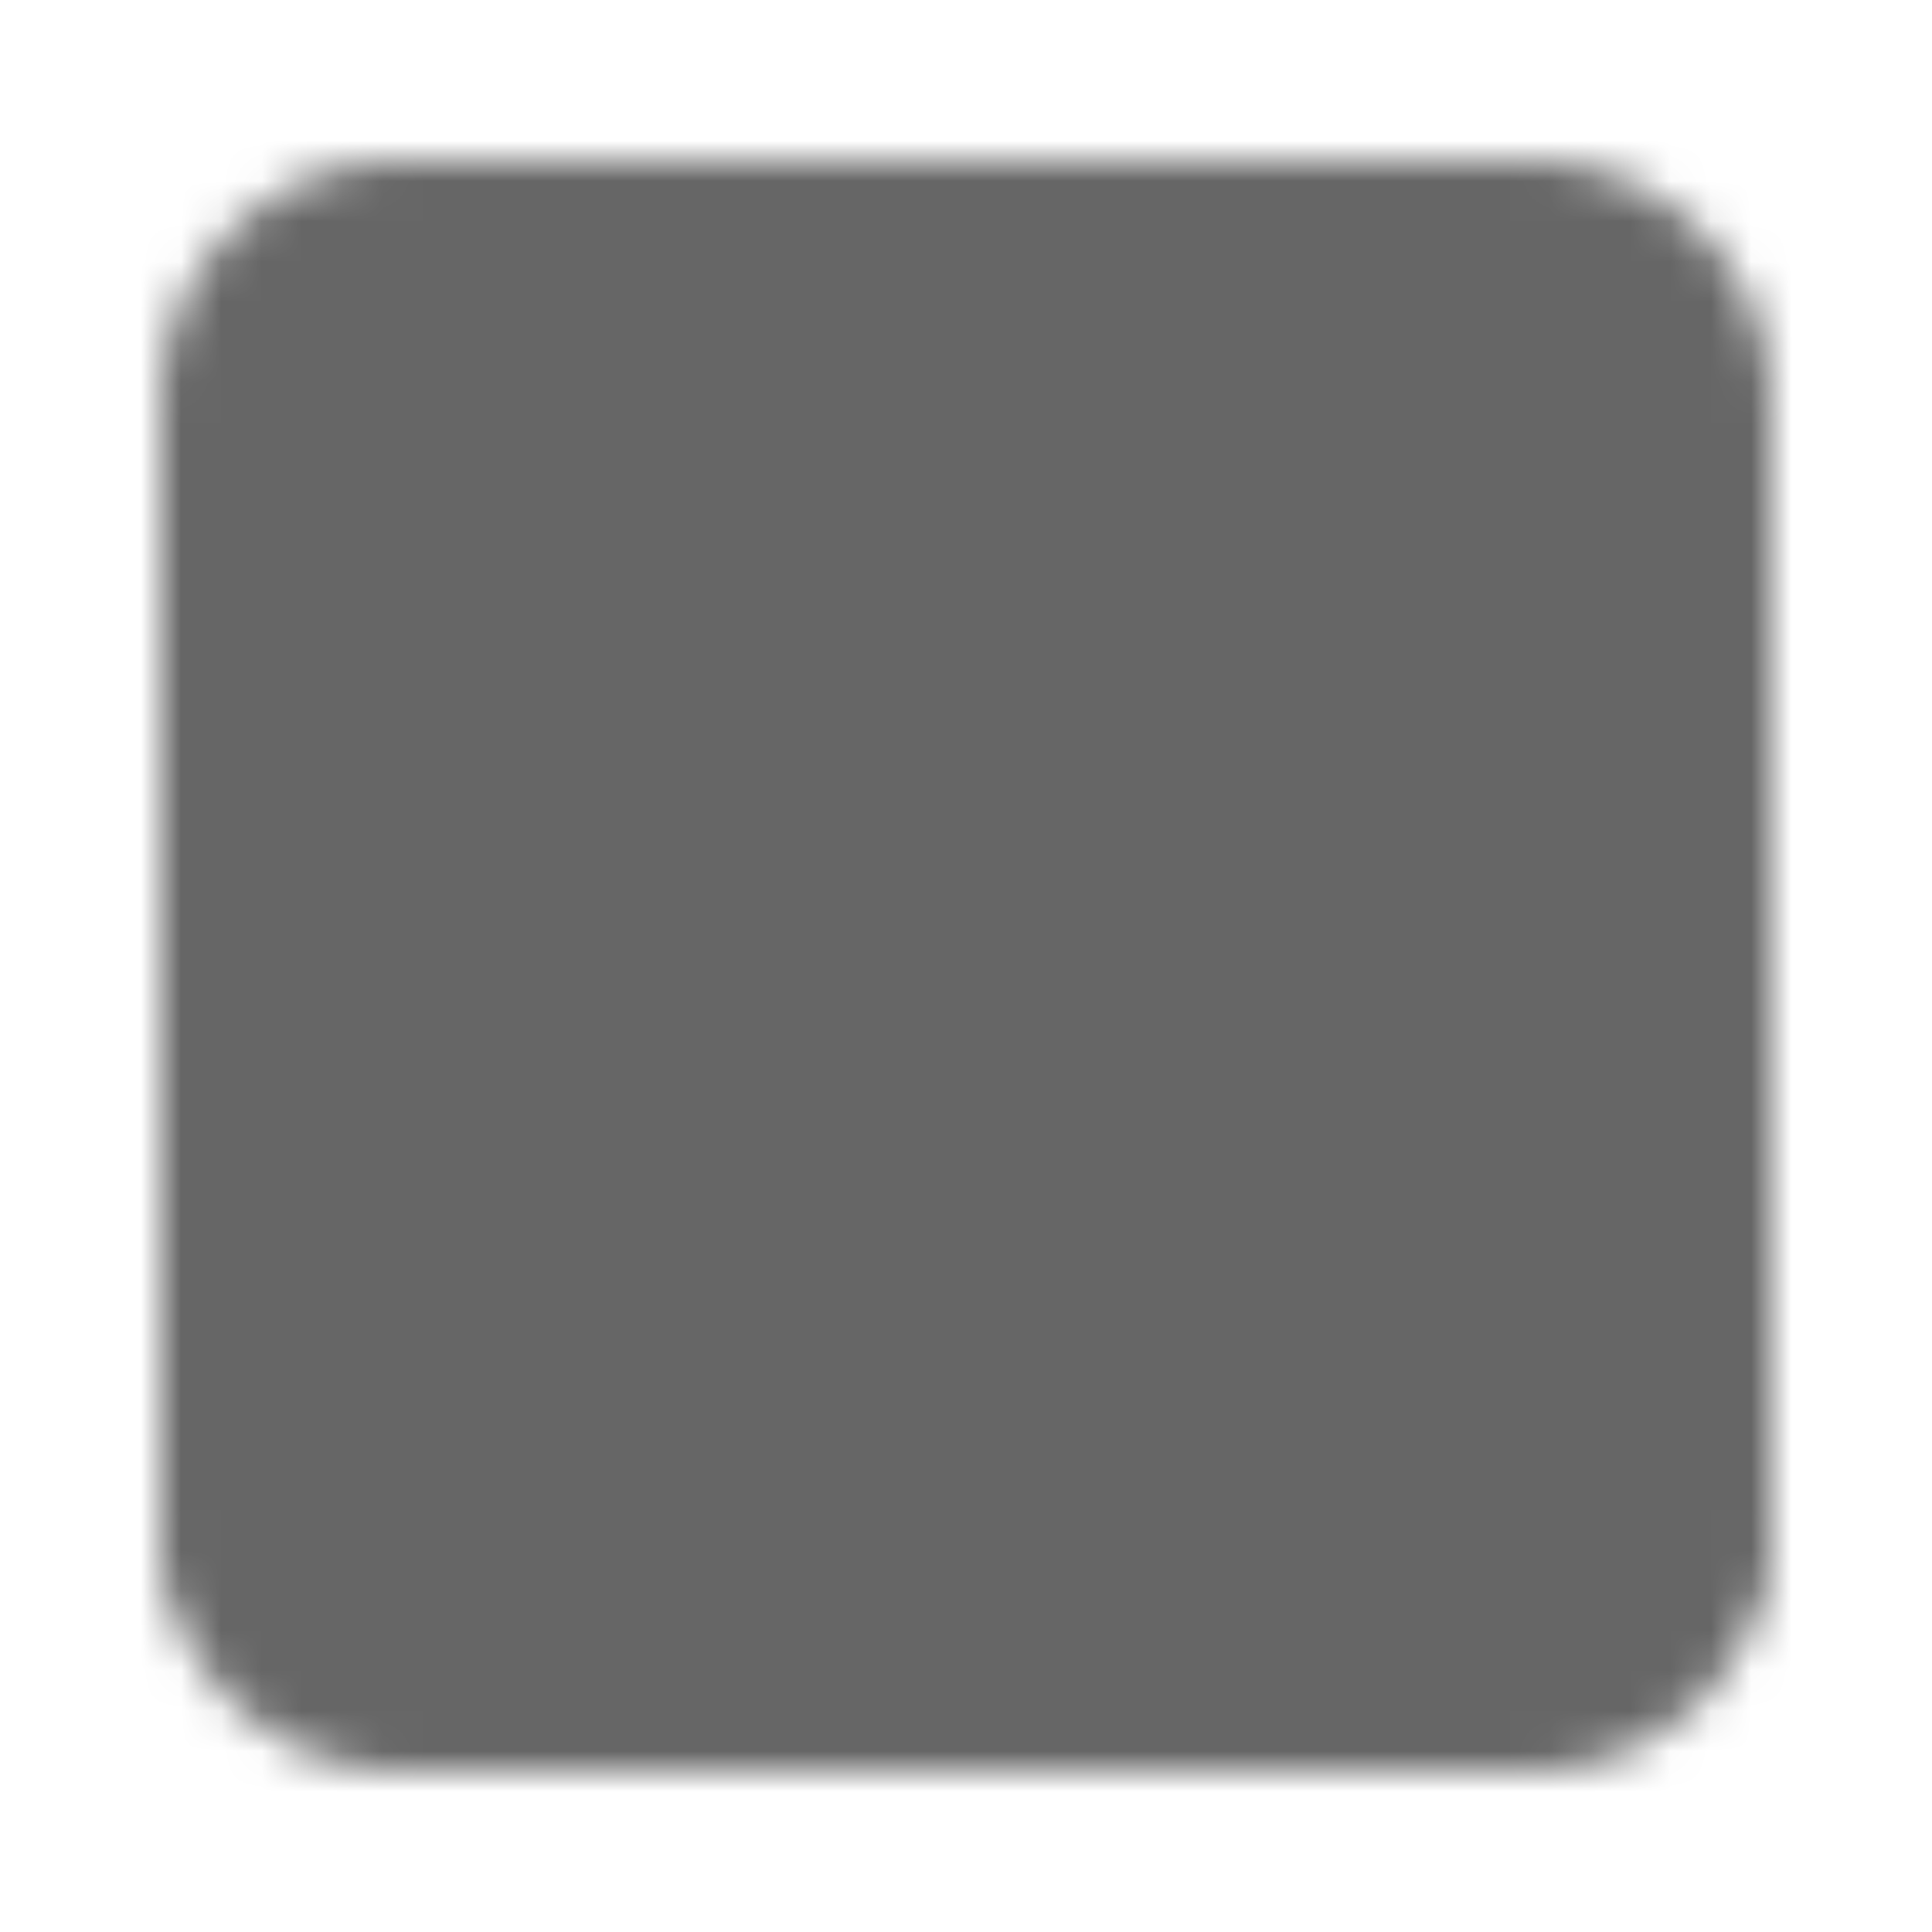 <svg xmlns="http://www.w3.org/2000/svg" width="1em" height="1em" viewBox="0 0 48 48"><defs><mask id="IconifyId19096be38b5f0215a3"><g fill="none" stroke="#fff" stroke-linejoin="round" stroke-width="4"><path fill="#555" d="M6 10a4 4 0 0 1 4-4h28a4 4 0 0 1 4 4v28a4 4 0 0 1-4 4H10a4 4 0 0 1-4-4z"/><path stroke-linecap="round" d="M6 32h36M20 16l4 4l4-4M6 26v12m36-12v12"/></g></mask></defs><path fill="#666666" d="M0 0h48v48H0z" mask="url(#IconifyId19096be38b5f0215a3)"/></svg>